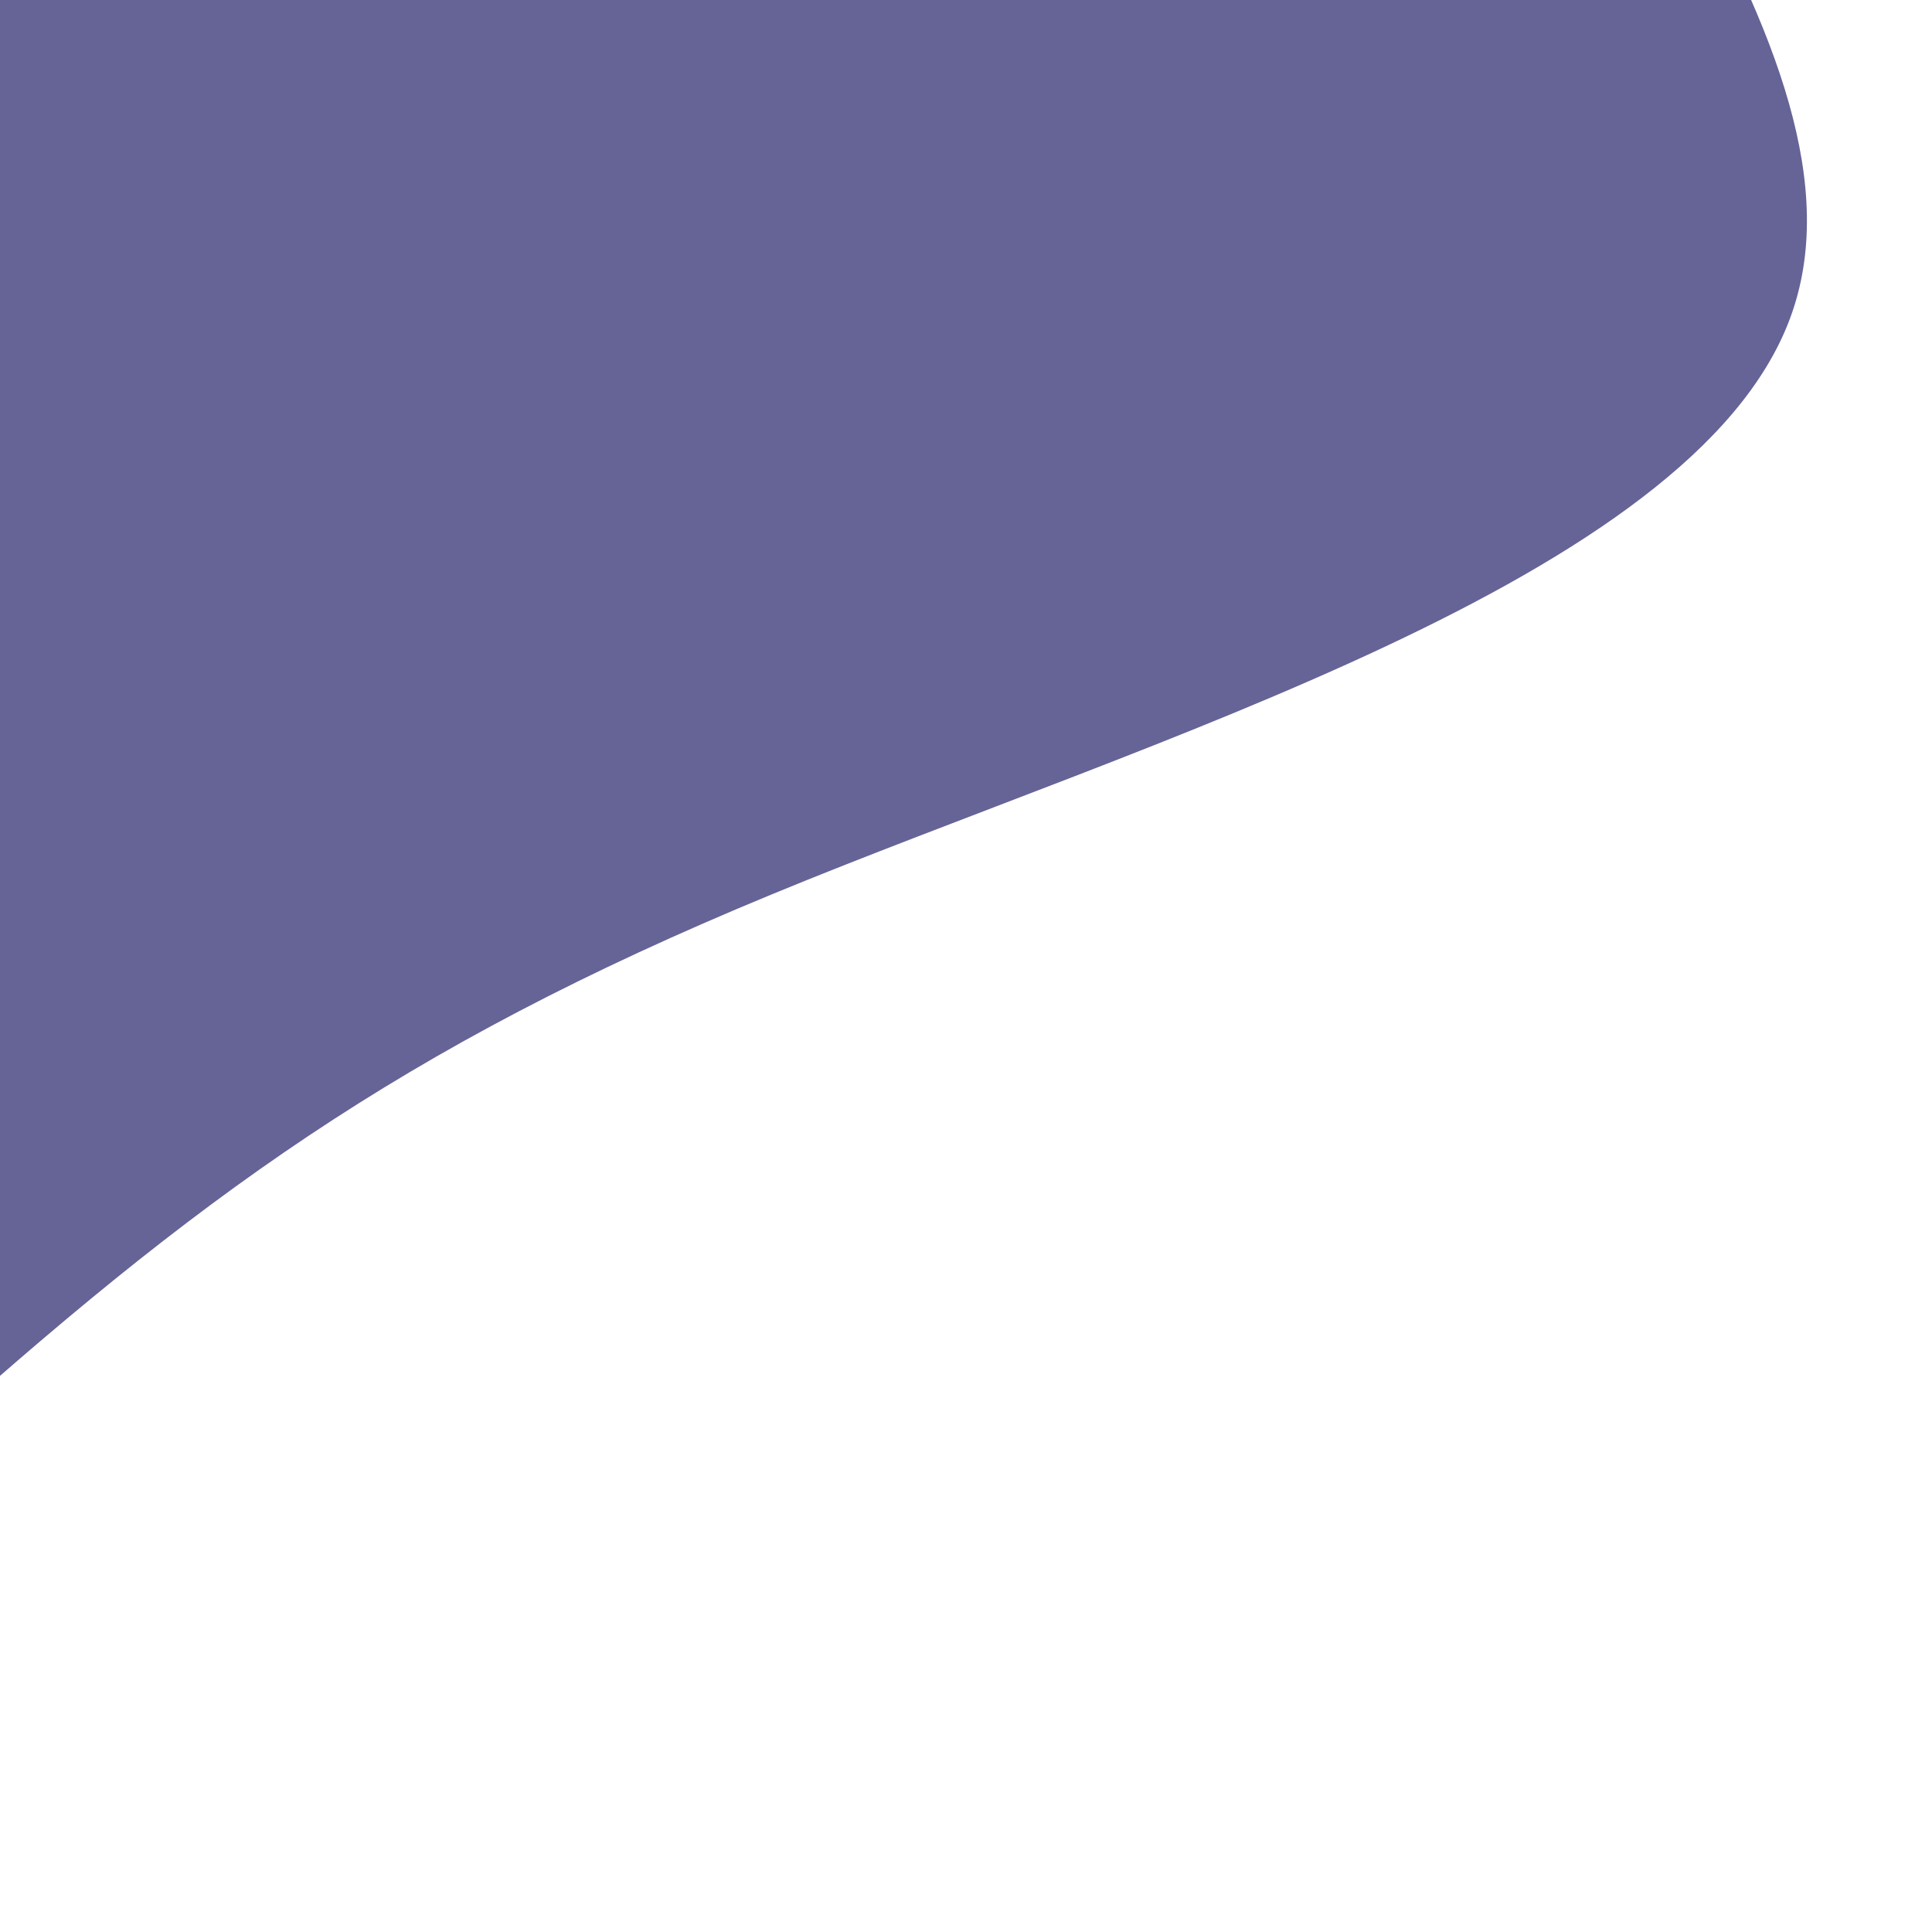 <svg id="visual" viewBox="0 0 900 900" width="900" height="900" xmlns="http://www.w3.org/2000/svg" xmlns:xlink="http://www.w3.org/1999/xlink" version="1.1"><g transform="translate(-180.711 20.729)"><path d="M568.4 -913.2C690.7 -805.8 712.4 -570.5 804.8 -367.7C897.2 -164.9 1060.3 5.5 1014.5 127.8C968.8 250 714.1 324.1 540 396C365.8 467.9 272.1 537.6 141.6 654.8C11.1 772.1 -156.2 936.8 -317.8 949.8C-479.4 962.9 -635.3 824.3 -658 651.7C-680.6 479.1 -570 272.6 -543.5 110.2C-517 -52.2 -574.6 -170.5 -582 -312.1C-589.4 -453.8 -546.6 -618.9 -441.3 -734.2C-335.9 -849.4 -168 -914.7 27.5 -957.5C223 -1000.4 446 -1020.7 568.4 -913.2" fill="#666396"></path></g></svg>